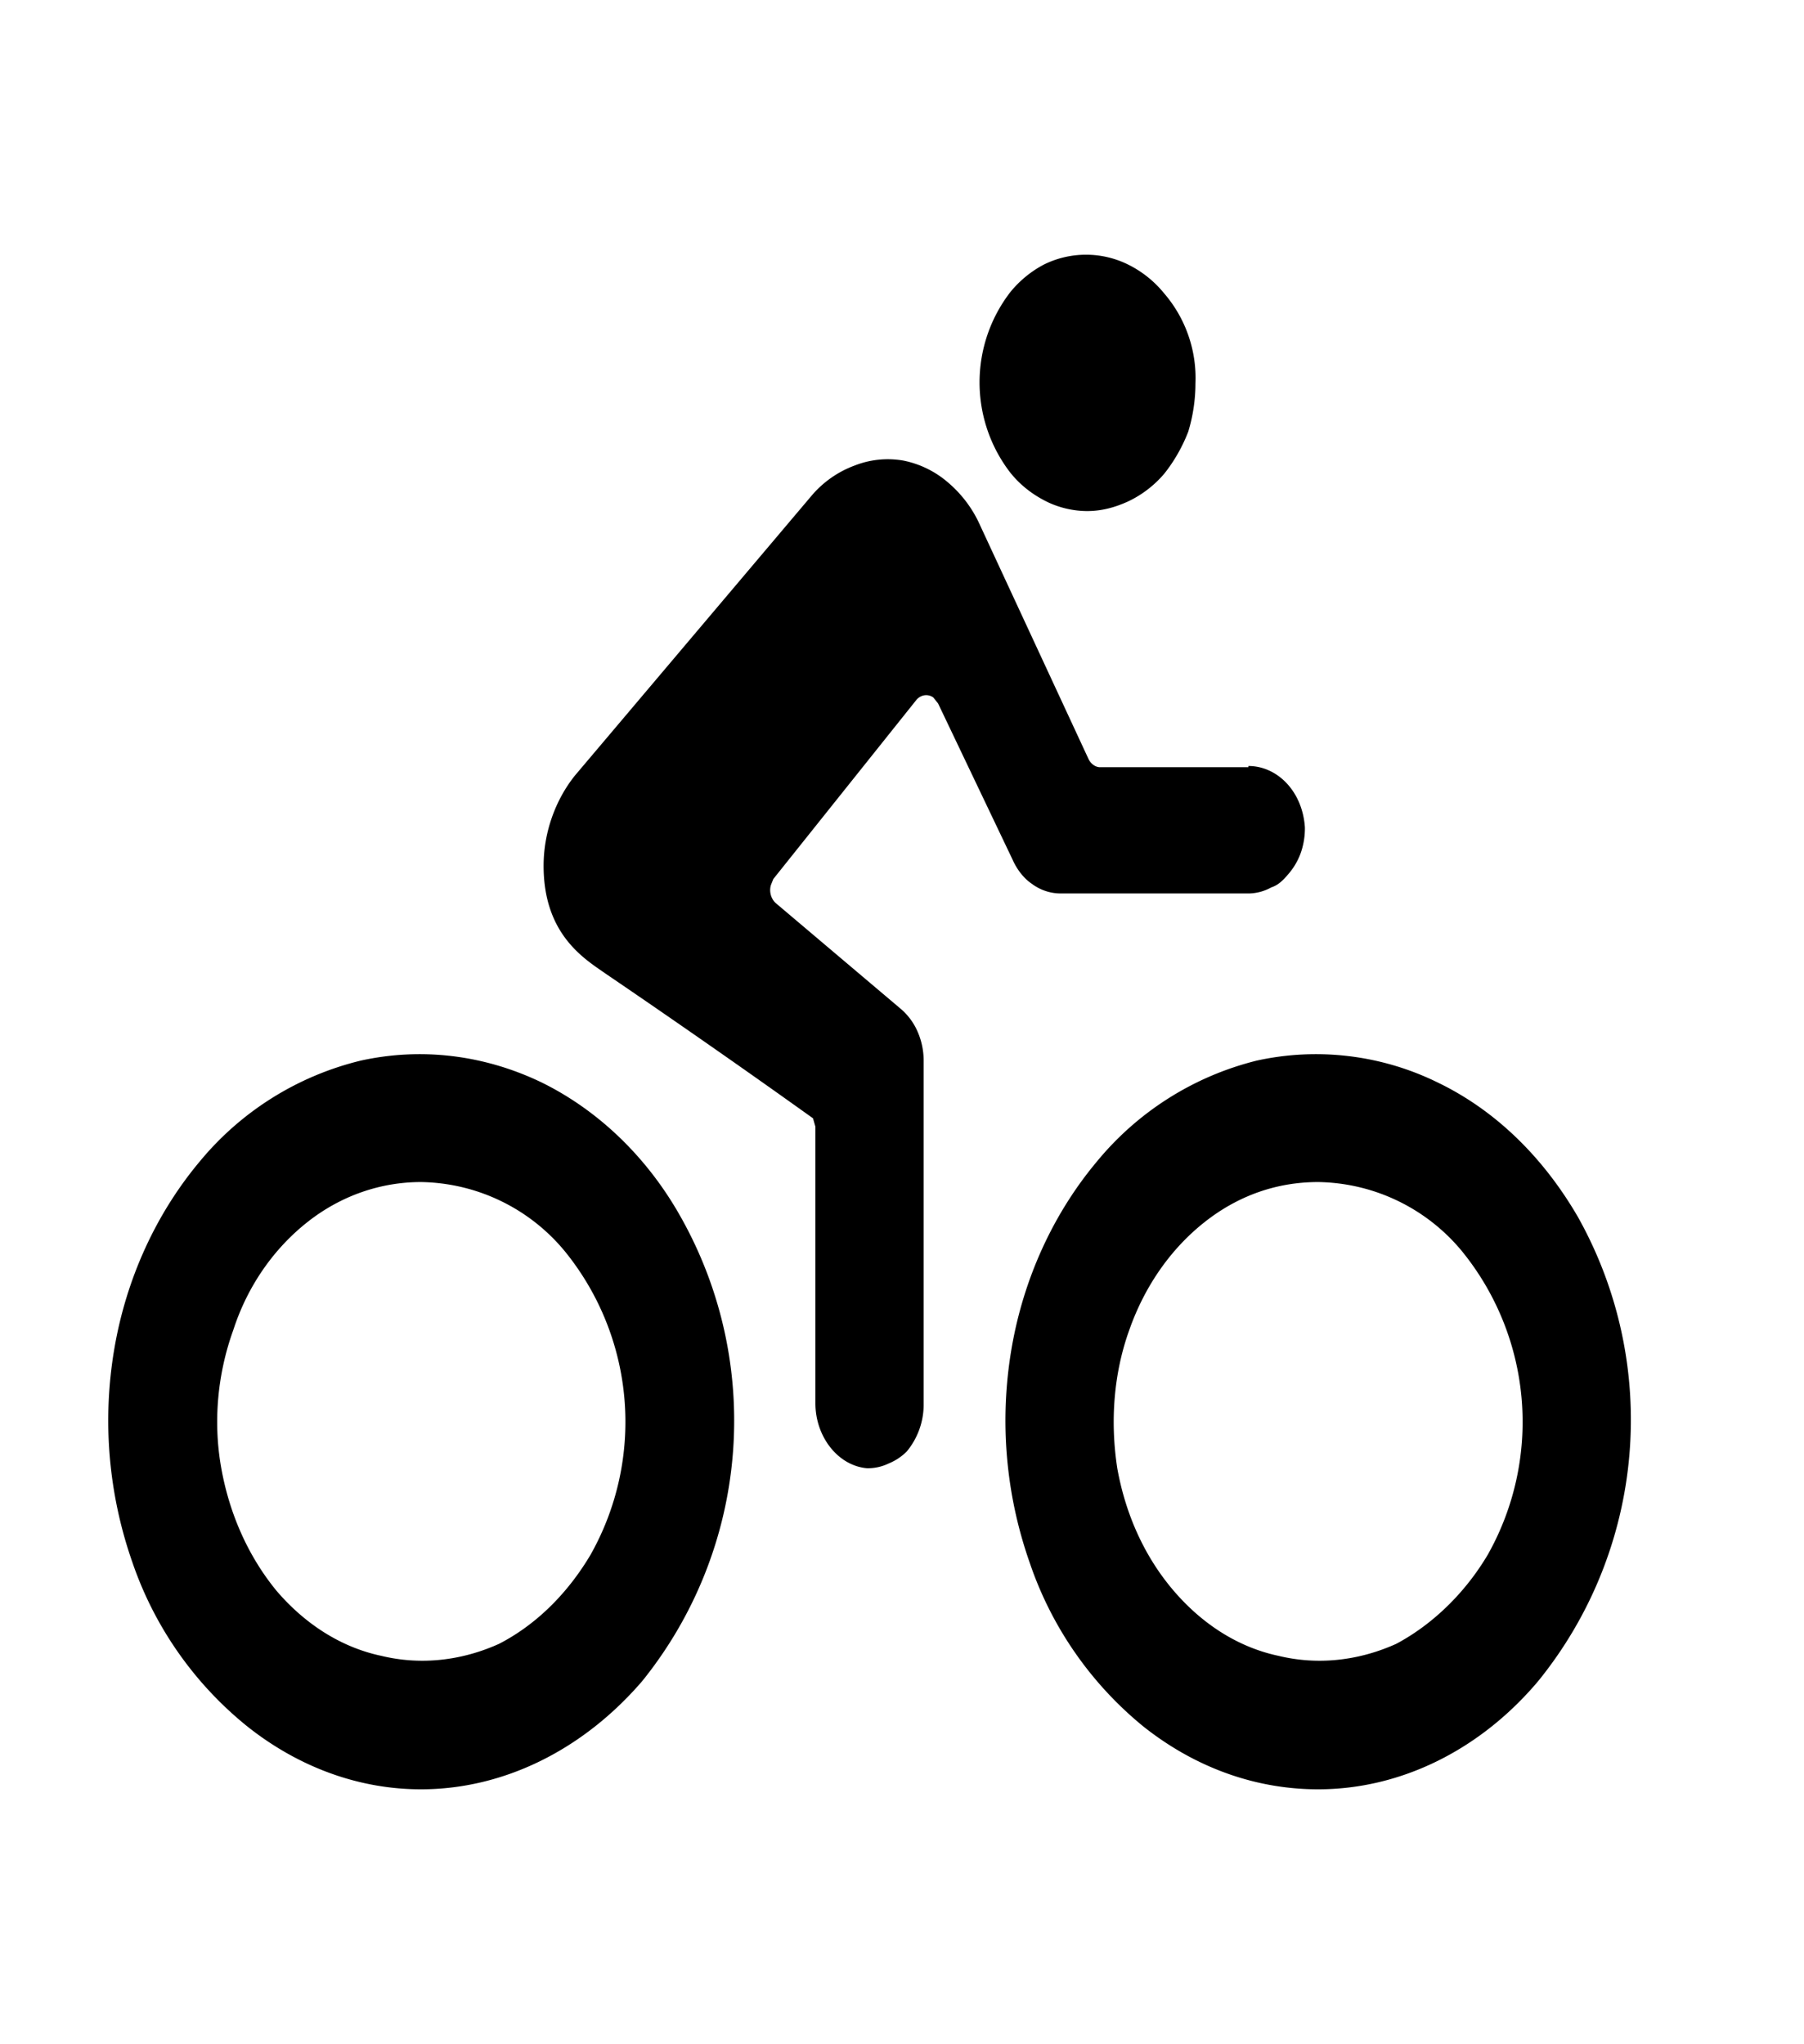 <svg width="15" height="17" viewbox="0 0 15 17" xmlns="http://www.w3.org/2000/svg">
  <path d="M10.96 14.88c-.52 0-1.02-.18-1.45-.52a3 3 0 0 1-.95-1.37 3.56 3.56 0 0 1-.15-1.77c.1-.59.35-1.13.71-1.56a2.5 2.5 0 0 1 1.33-.84c.5-.11 1.03-.05 1.5.18.48.23.88.62 1.17 1.12a3.45 3.45 0 0 1-.33 3.86c-.48.57-1.14.9-1.83.9Zm0-5.05c-.34 0-.66.11-.94.33-.28.22-.5.53-.63.9-.13.36-.16.76-.1 1.15.07.39.23.74.47 1.02.24.28.54.47.87.54.33.08.67.04.98-.1.3-.16.57-.42.76-.74a2.25 2.25 0 0 0-.21-2.52 1.58 1.58 0 0 0-1.2-.58ZM3.5 14.88c-.51 0-1.01-.18-1.44-.52a3 3 0 0 1-.96-1.37 3.56 3.56 0 0 1-.15-1.77c.1-.59.35-1.13.71-1.56A2.5 2.5 0 0 1 3 8.82c.5-.11 1.02-.05 1.5.18.47.23.88.62 1.16 1.12a3.45 3.45 0 0 1-.32 3.86c-.49.57-1.15.9-1.84.9Zm0-5.05c-.33 0-.66.11-.94.33-.28.22-.5.53-.62.9-.13.36-.17.76-.1 1.15.07.39.23.74.46 1.02.24.28.54.47.87.54.33.08.67.04.98-.1.31-.16.57-.42.76-.74a2.25 2.25 0 0 0-.21-2.52 1.58 1.58 0 0 0-1.2-.58ZM9.04 4.25c.12 0 .23-.03.34-.08a.9.9 0 0 0 .3-.23c.08-.1.15-.22.2-.35.04-.13.06-.27.06-.4a1.08 1.08 0 0 0-.26-.75.9.9 0 0 0-.3-.24.79.79 0 0 0-.7 0 .9.9 0 0 0-.28.23 1.23 1.23 0 0 0 0 1.5c.08.1.18.18.3.24.1.05.22.08.34.08Z"/>
  <path d="M10.38 6.38H9.14a.1.1 0 0 1-.05-.02.13.13 0 0 1-.04-.05l-.9-1.94a1 1 0 0 0-.27-.36.81.81 0 0 0-.37-.18.75.75 0 0 0-.4.04.86.86 0 0 0-.36.25L4.78 6.45c-.16.2-.26.47-.26.75 0 .58.35.78.52.9A87.98 87.98 0 0 1 6.76 9.3l.02.07v2.3c0 .28.19.52.43.54a.4.4 0 0 0 .18-.04.45.45 0 0 0 .15-.1.61.61 0 0 0 .14-.38V8.82a.6.6 0 0 0-.05-.24.52.52 0 0 0-.14-.19l-1.04-.88a.13.13 0 0 1-.03-.04.15.15 0 0 1-.01-.11l.02-.05 1.19-1.49a.11.11 0 0 1 .04-.03.1.1 0 0 1 .1.01l.04.05.62 1.3c.04.09.1.16.16.2a.4.4 0 0 0 .23.08h1.58a.4.4 0 0 0 .18-.05c.06-.02.1-.06.15-.12a.55.55 0 0 0 .1-.18.62.62 0 0 0 .03-.2c-.02-.3-.23-.51-.47-.51Z"/>
</svg>
